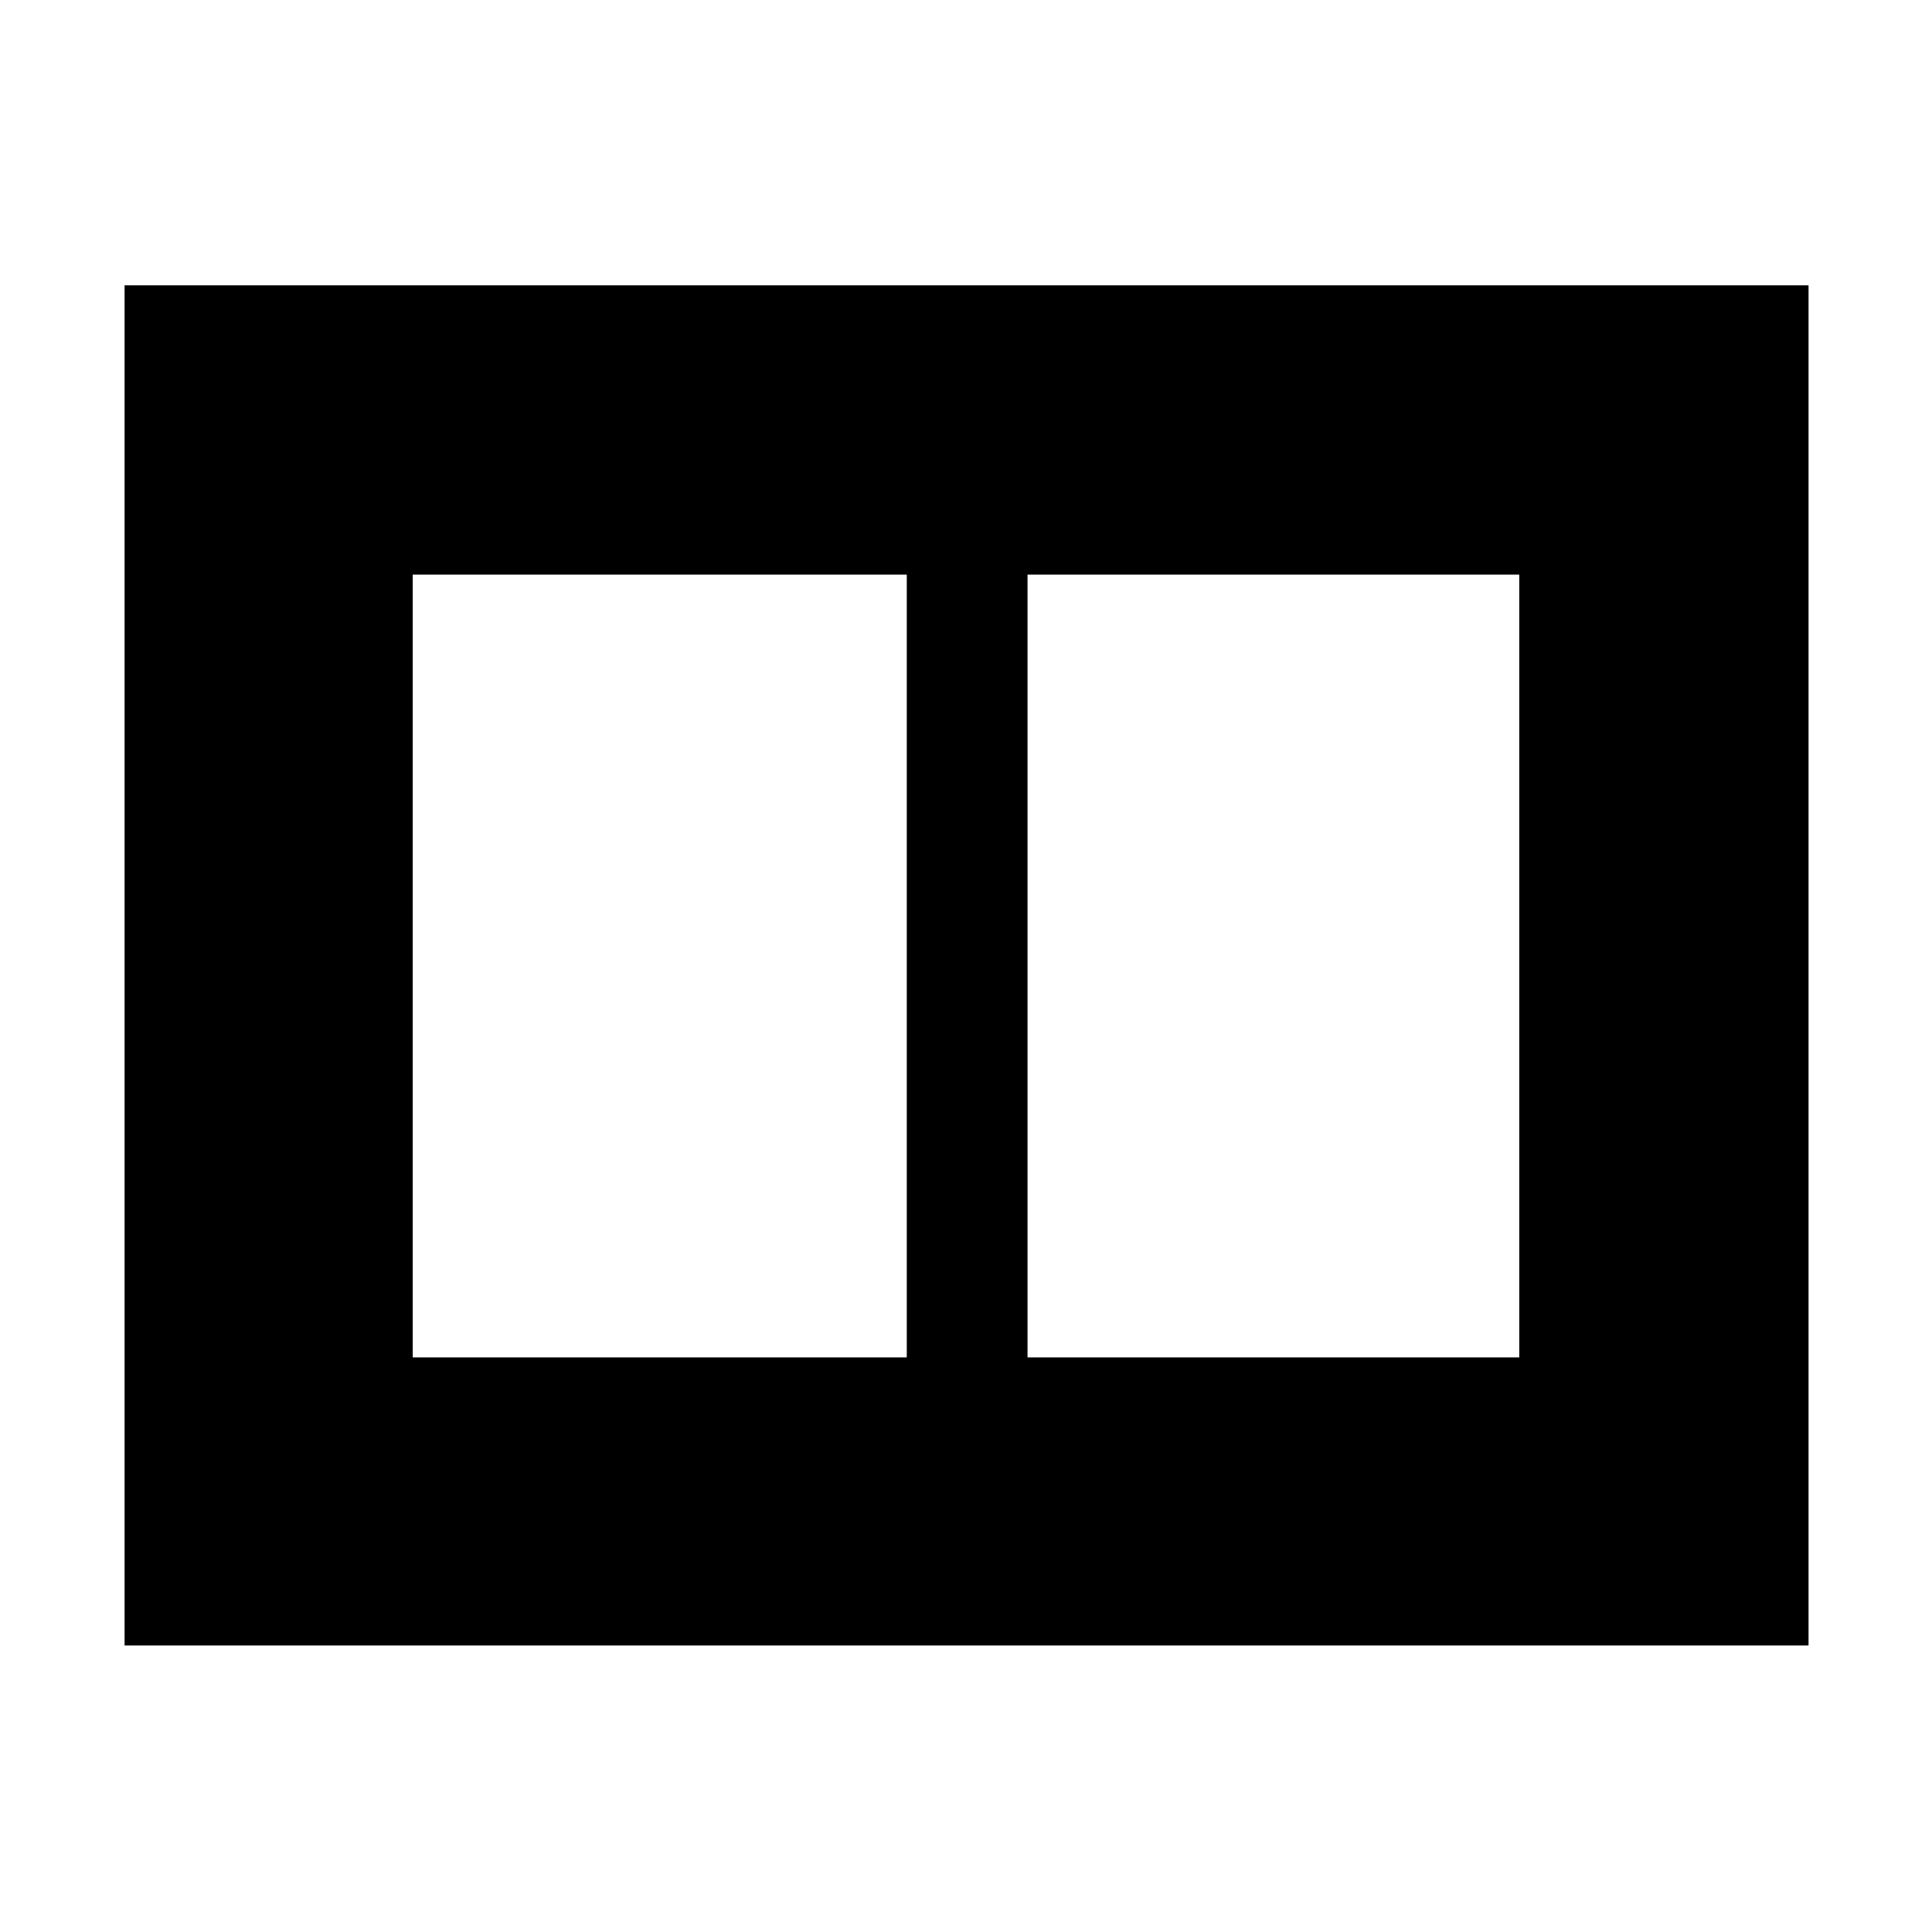 <svg xmlns="http://www.w3.org/2000/svg" height="48" viewBox="0 -960 960 960" width="48"><path d="M510.57-285.52h244.34v-388.96H510.57v388.96Zm-305.48 0h245.48v-388.96H205.09v388.96ZM61.91-142.35v-675.87h836.74v675.87H61.91Z"/></svg>